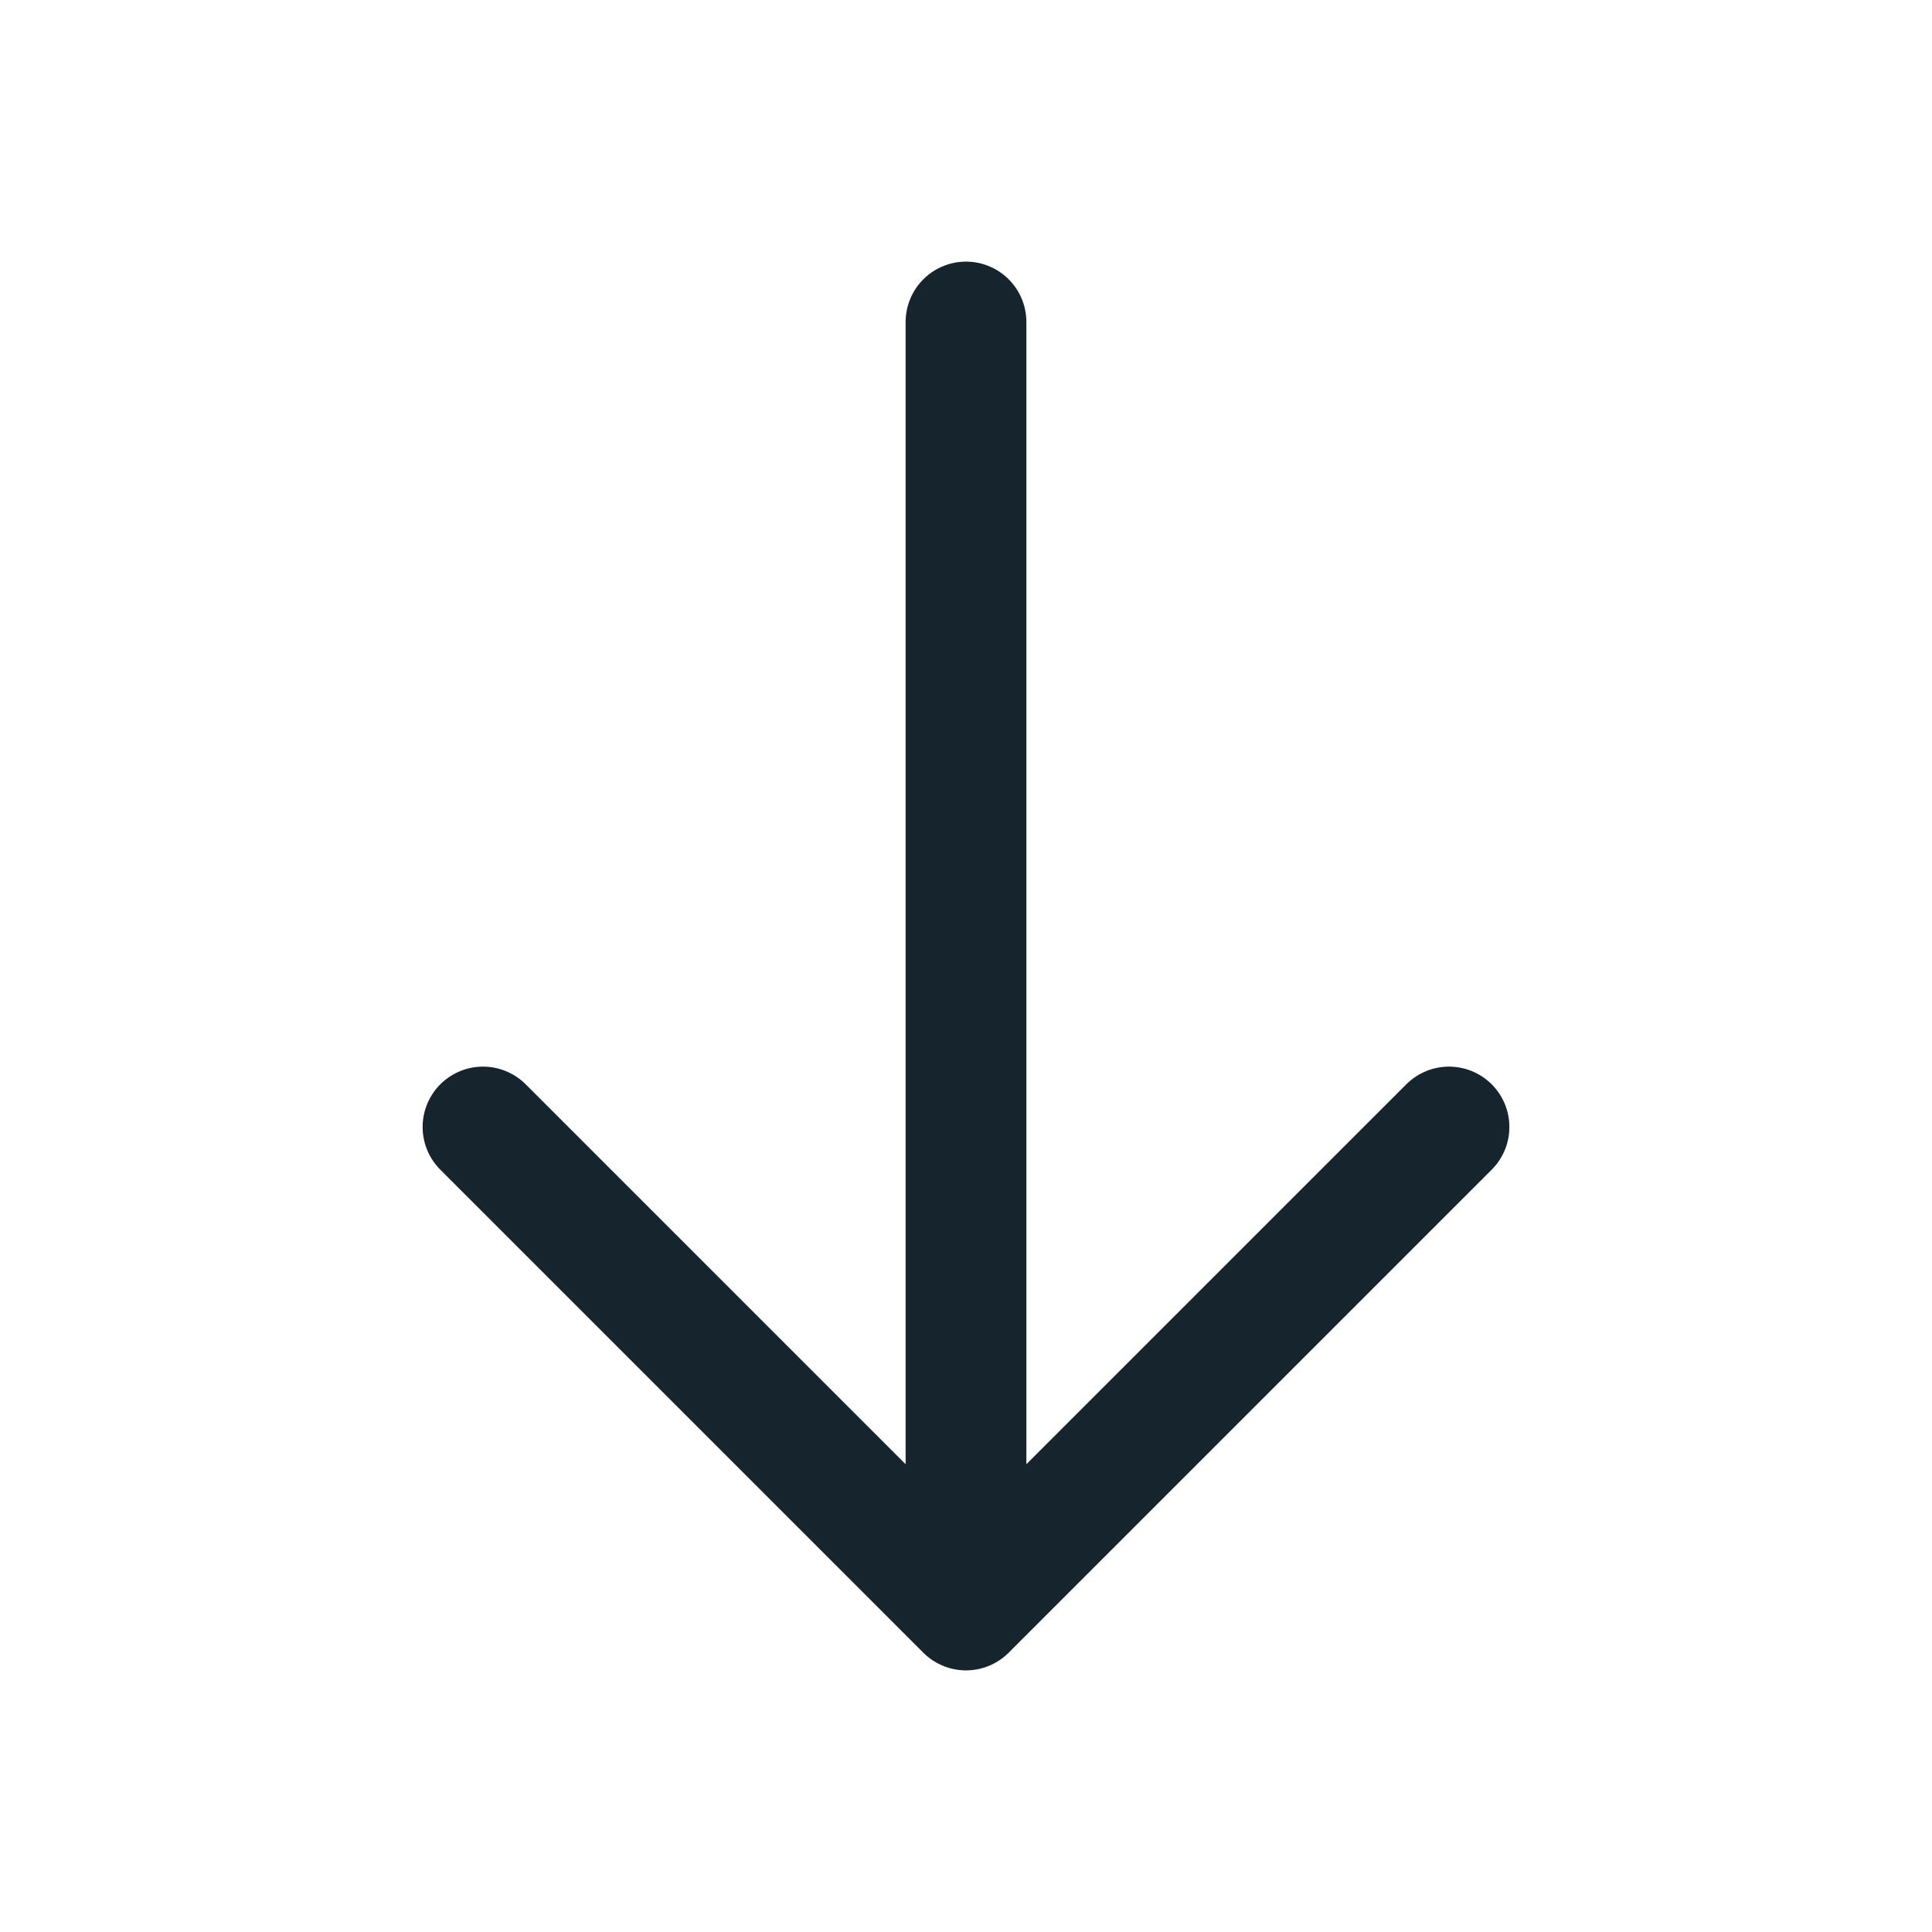 <svg width="24" height="24" viewBox="0 0 24 24" fill="none" xmlns="http://www.w3.org/2000/svg">
<path d="M12 4V20M12 20L6 14M12 20L18 14" stroke="#15242D" stroke-width="1.5" stroke-linecap="round" stroke-linejoin="round"/>
</svg>
